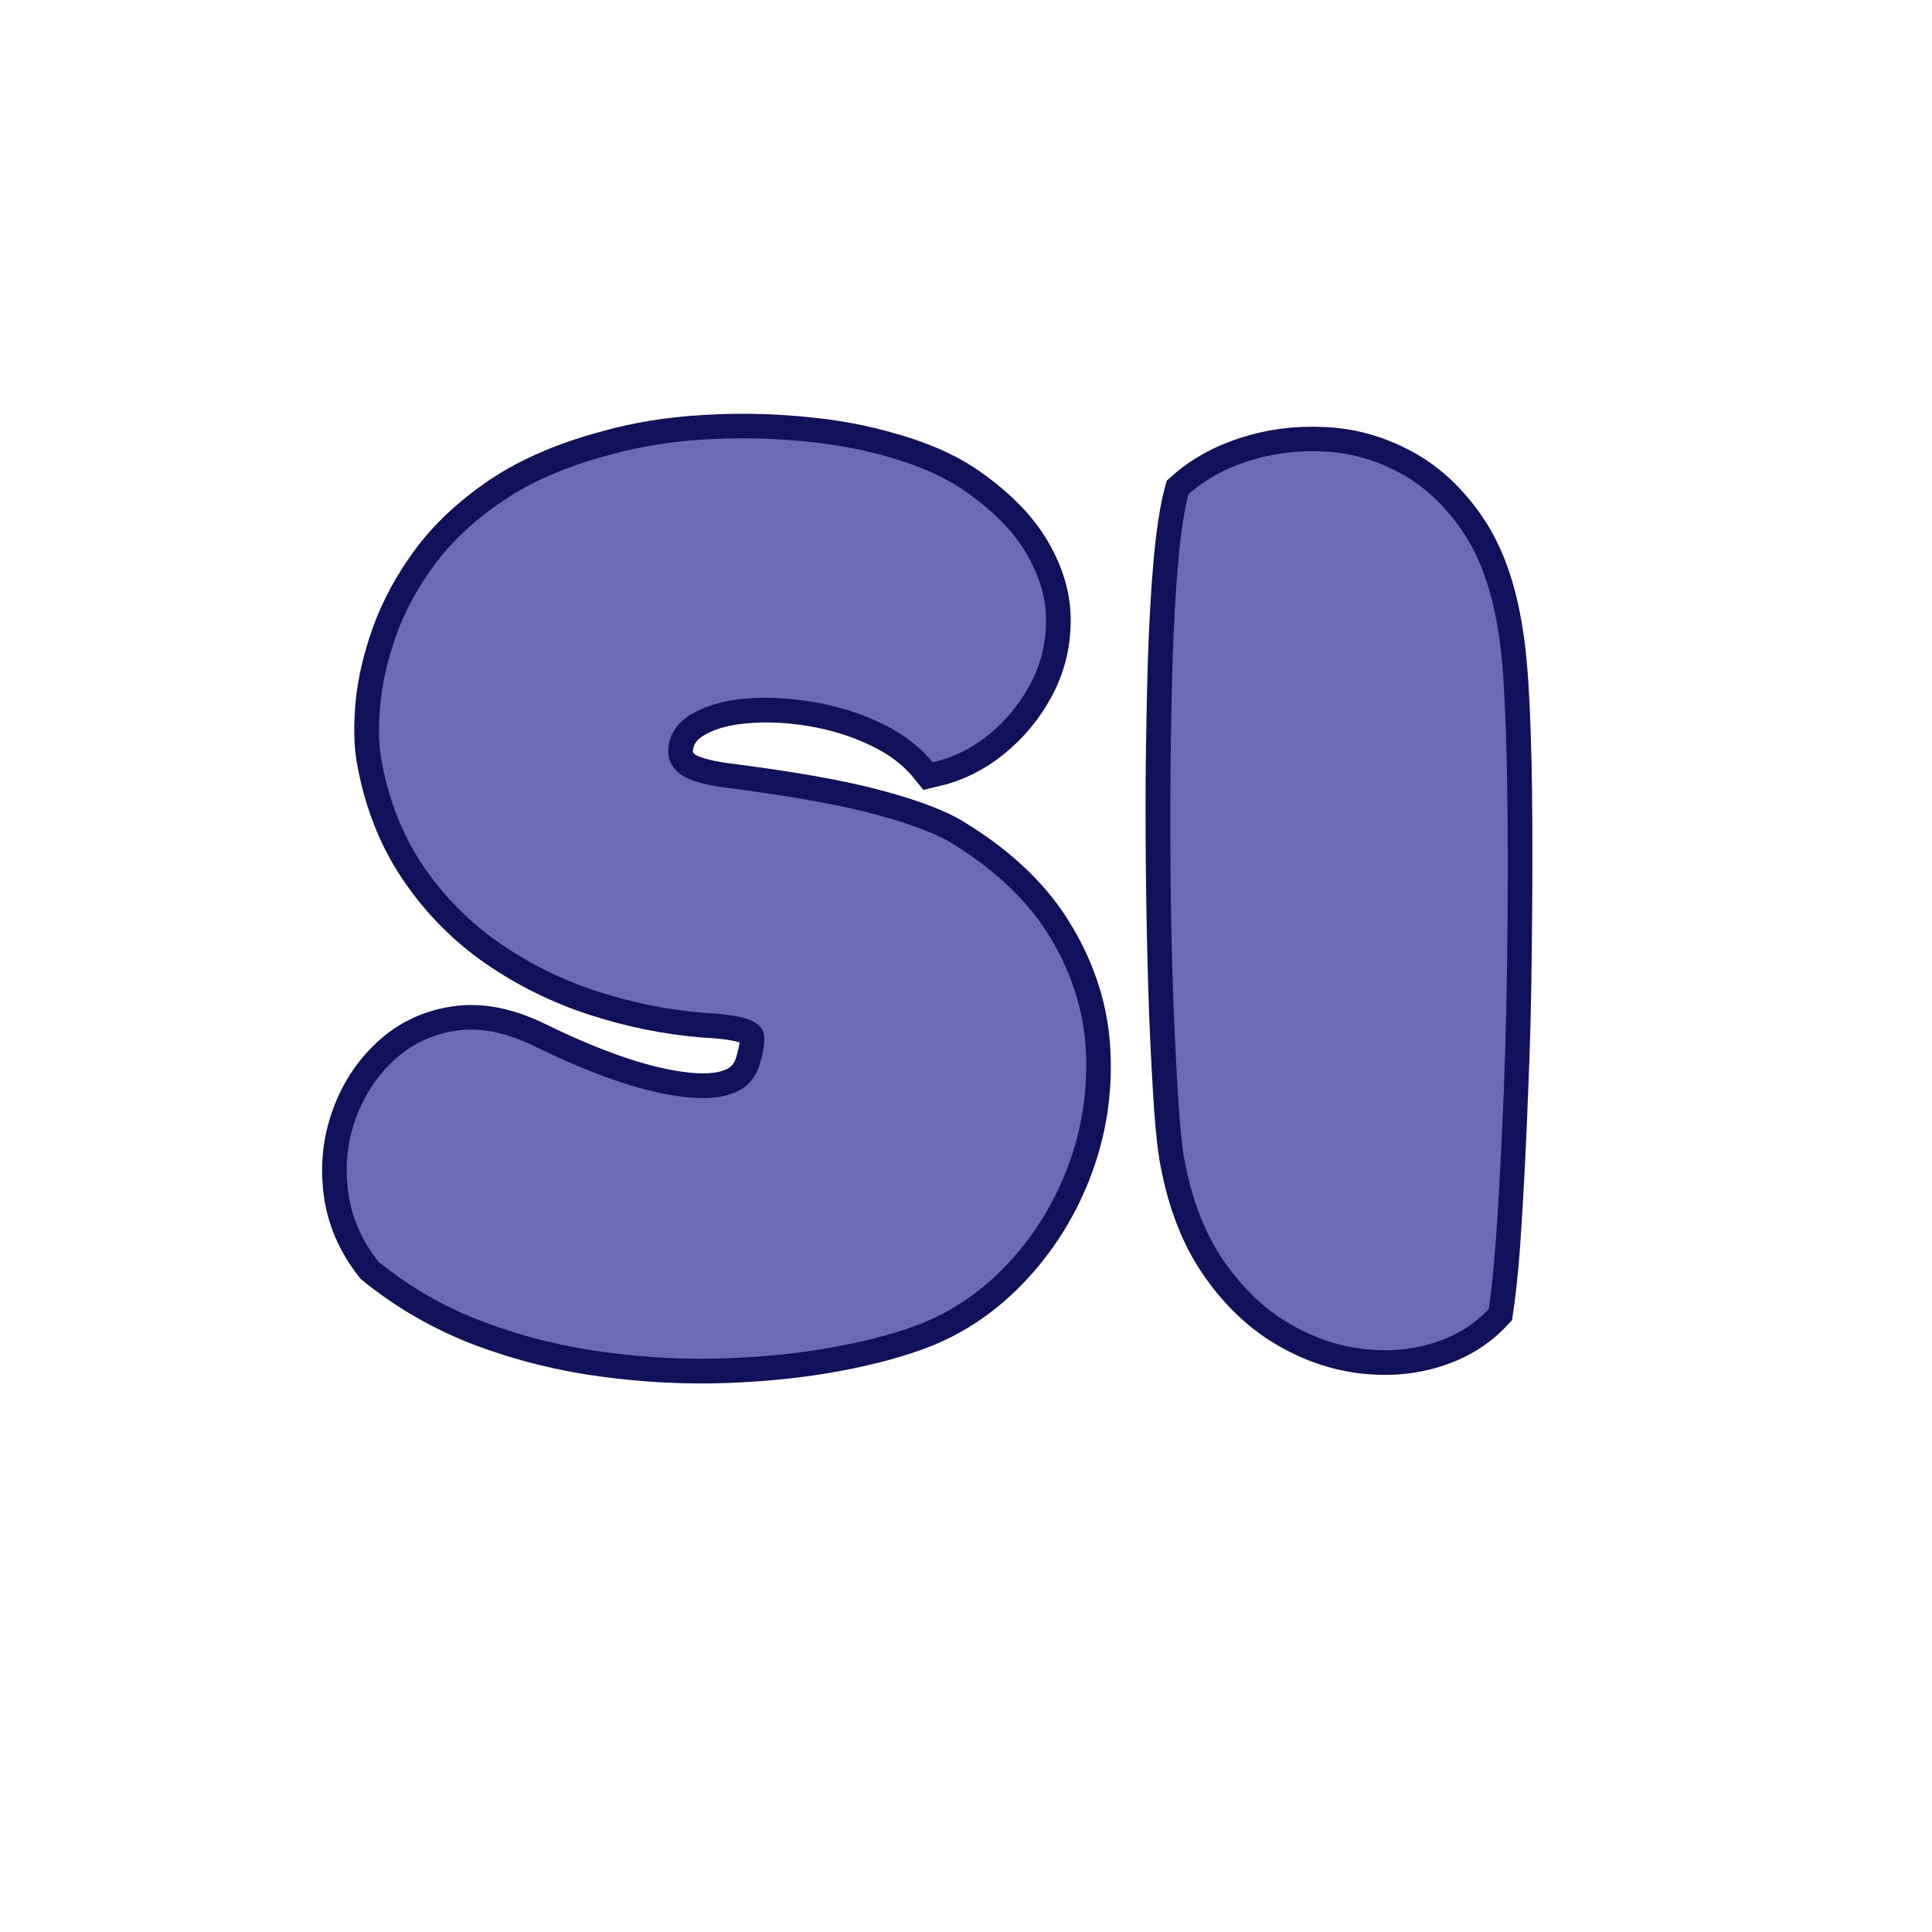 <svg xmlns="http://www.w3.org/2000/svg" xmlns:xlink="http://www.w3.org/1999/xlink" width="500" zoomAndPan="magnify" viewBox="0 0 375 375" height="500" preserveAspectRatio="xMidYMid meet" version="1.0"><defs><g/></defs><path stroke-linecap="butt" transform="matrix(0.75, 0, 0, 0.75, -32.168, 38.986)" fill="none" stroke-linejoin="miter" d="M 289.448 166.415 C 300.958 173.498 309.453 181.748 314.932 191.154 C 320.469 200.503 323.453 210.243 323.901 220.373 C 324.396 230.446 322.901 240.186 319.417 249.592 C 315.932 258.941 310.896 267.217 304.307 274.41 C 297.724 281.602 290.224 286.915 281.812 290.347 C 275.724 292.785 268.312 294.831 259.568 296.488 C 250.823 298.149 241.307 299.175 231.01 299.561 C 220.719 299.951 210.177 299.425 199.385 297.982 C 188.594 296.545 178.167 293.946 168.094 290.18 C 158.078 286.363 148.974 281.134 140.781 274.493 C 136.411 268.904 133.812 262.873 132.979 256.399 C 132.151 249.868 132.786 243.644 134.891 237.722 C 136.995 231.743 140.255 226.68 144.682 222.529 C 149.167 218.326 154.505 215.753 160.703 214.811 C 166.901 213.816 173.708 215.113 181.125 218.712 C 197.172 226.571 210.484 230.998 221.052 231.993 C 231.62 232.988 237.818 230.003 239.646 223.029 C 240.531 220.04 240.865 217.686 240.641 215.972 C 240.422 214.201 239.177 212.873 236.906 211.988 C 234.635 211.045 230.625 210.441 224.87 210.16 C 215.682 209.389 206.552 207.535 197.479 204.602 C 188.401 201.67 179.937 197.488 172.078 192.066 C 164.219 186.587 157.604 179.837 152.24 171.811 C 146.87 163.79 143.276 154.493 141.448 143.92 C 140.839 140.16 140.781 135.54 141.281 130.061 C 141.833 124.524 143.219 118.66 145.432 112.462 C 147.646 106.264 150.964 100.149 155.391 94.118 C 159.875 88.029 165.797 82.498 173.156 77.514 C 180.573 72.535 189.729 68.607 200.63 65.727 C 208.156 63.623 216.156 62.326 224.62 61.826 C 233.089 61.274 241.5 61.383 249.854 62.16 C 258.266 62.878 266.099 64.316 273.349 66.477 C 280.651 68.576 286.714 71.206 291.526 74.363 C 299.385 79.675 305.057 85.316 308.542 91.295 C 312.026 97.217 313.719 103.107 313.604 108.977 C 313.552 114.785 312.167 120.212 309.453 125.243 C 306.745 130.279 303.172 134.597 298.745 138.196 C 294.375 141.738 289.562 144.118 284.302 145.331 C 280.984 141.238 276.557 137.863 271.021 135.206 C 265.49 132.55 259.542 130.696 253.177 129.644 C 246.87 128.592 240.917 128.342 235.328 128.899 C 229.74 129.394 225.12 130.779 221.469 133.05 C 217.87 135.316 215.99 138.415 215.823 142.347 C 215.823 144.779 216.875 146.8 218.979 148.404 C 221.078 149.951 225.01 151.118 230.766 151.889 C 247.422 153.993 260.344 156.29 269.526 158.779 C 278.771 161.269 285.411 163.816 289.448 166.415 Z M 430.672 111.8 C 431.443 116.279 432.026 122.811 432.411 131.389 C 432.802 139.91 433.021 149.706 433.078 160.774 C 433.135 171.785 433.078 183.269 432.911 195.222 C 432.802 207.118 432.495 218.904 432 230.581 C 431.557 242.201 431.031 252.884 430.422 262.623 C 429.87 272.363 429.12 280.415 428.182 286.779 C 424.417 290.816 419.63 293.753 413.818 295.576 C 408.01 297.404 401.812 297.899 395.224 297.071 C 388.641 296.243 382.25 293.972 376.052 290.264 C 369.854 286.555 364.375 281.274 359.615 274.41 C 354.854 267.55 351.51 259.055 349.573 248.925 C 348.964 246.05 348.411 241.264 347.911 234.566 C 347.469 227.816 347.052 219.873 346.667 210.743 C 346.333 201.555 346.083 191.68 345.922 181.107 C 345.755 170.54 345.698 159.941 345.755 149.316 C 345.865 138.639 346.057 128.456 346.333 118.769 C 346.667 109.087 347.167 100.508 347.828 93.04 C 348.547 85.566 349.432 79.868 350.484 75.941 C 354.693 72.175 359.839 69.326 365.922 67.389 C 372.068 65.394 378.542 64.566 385.349 64.899 C 392.156 65.175 398.682 66.972 404.937 70.295 C 411.245 73.613 416.698 78.649 421.292 85.399 C 425.885 92.097 429.01 100.894 430.672 111.8 Z M 430.672 111.8 " stroke="#10105b" stroke-width="12.75" stroke-opacity="1" stroke-miterlimit="4"/><g fill="#6a6ab5" fill-opacity="1"><g transform="translate(60.844, 259.486)"><g><path d="M 124.094 -95.703 C 132.707 -90.379 139.082 -84.203 143.219 -77.172 C 147.363 -70.148 149.602 -62.844 149.938 -55.25 C 150.281 -47.656 149.145 -40.344 146.531 -33.312 C 143.926 -26.289 140.16 -20.086 135.234 -14.703 C 130.305 -9.316 124.664 -5.32 118.312 -2.719 C 113.781 -0.906 108.227 0.617 101.656 1.859 C 95.082 3.109 87.941 3.875 80.234 4.156 C 72.535 4.445 64.633 4.051 56.531 2.969 C 48.426 1.895 40.602 -0.055 33.062 -2.891 C 25.531 -5.723 18.703 -9.633 12.578 -14.625 C 9.297 -18.812 7.344 -23.344 6.719 -28.219 C 6.094 -33.094 6.57 -37.766 8.156 -42.234 C 9.75 -46.711 12.211 -50.508 15.547 -53.625 C 18.891 -56.75 22.883 -58.676 27.531 -59.406 C 32.188 -60.145 37.289 -59.156 42.844 -56.438 C 54.852 -50.539 64.82 -47.223 72.75 -46.484 C 80.688 -45.754 85.336 -47.992 86.703 -53.203 C 87.379 -55.473 87.629 -57.258 87.453 -58.562 C 87.285 -59.863 86.352 -60.852 84.656 -61.531 C 82.957 -62.219 79.957 -62.676 75.656 -62.906 C 68.738 -63.469 61.879 -64.852 55.078 -67.062 C 48.273 -69.27 41.926 -72.414 36.031 -76.5 C 30.145 -80.582 25.188 -85.625 21.156 -91.625 C 17.133 -97.633 14.445 -104.609 13.094 -112.547 C 12.633 -115.379 12.602 -118.863 13 -123 C 13.395 -127.133 14.414 -131.523 16.062 -136.172 C 17.707 -140.816 20.203 -145.406 23.547 -149.938 C 26.891 -154.469 31.336 -158.602 36.891 -162.344 C 42.441 -166.082 49.297 -169.031 57.453 -171.188 C 63.117 -172.77 69.125 -173.758 75.469 -174.156 C 81.82 -174.562 88.145 -174.477 94.438 -173.906 C 100.727 -173.344 106.594 -172.266 112.031 -170.672 C 117.469 -169.086 122 -167.109 125.625 -164.734 C 131.52 -160.766 135.77 -156.539 138.375 -152.062 C 140.988 -147.582 142.266 -143.16 142.203 -138.797 C 142.148 -134.441 141.102 -130.363 139.062 -126.562 C 137.02 -122.77 134.352 -119.539 131.062 -116.875 C 127.781 -114.207 124.156 -112.422 120.188 -111.516 C 117.695 -114.578 114.383 -117.098 110.25 -119.078 C 106.113 -121.066 101.664 -122.457 96.906 -123.25 C 92.145 -124.039 87.664 -124.238 83.469 -123.844 C 79.281 -123.445 75.82 -122.398 73.094 -120.703 C 70.375 -119.004 68.957 -116.68 68.844 -113.734 C 68.844 -111.922 69.633 -110.414 71.219 -109.219 C 72.812 -108.031 75.758 -107.156 80.062 -106.594 C 92.531 -105 102.223 -103.266 109.141 -101.391 C 116.055 -99.523 121.039 -97.629 124.094 -95.703 Z M 124.094 -95.703 "/></g></g><g transform="translate(220.984, 259.486)"><g><path d="M 69.875 -136.688 C 70.438 -133.281 70.859 -128.375 71.141 -121.969 C 71.422 -115.57 71.586 -108.234 71.641 -99.953 C 71.703 -91.68 71.676 -83.066 71.562 -74.109 C 71.457 -65.16 71.234 -56.32 70.891 -47.594 C 70.547 -38.875 70.145 -30.859 69.688 -23.547 C 69.238 -16.234 68.676 -10.195 68 -5.438 C 65.164 -2.375 61.566 -0.164 57.203 1.188 C 52.836 2.551 48.191 2.922 43.266 2.297 C 38.336 1.672 33.551 -0.023 28.906 -2.797 C 24.258 -5.578 20.148 -9.547 16.578 -14.703 C 13.004 -19.859 10.484 -26.234 9.016 -33.828 C 8.555 -35.984 8.156 -39.582 7.812 -44.625 C 7.477 -49.664 7.164 -55.613 6.875 -62.469 C 6.594 -69.332 6.395 -76.727 6.281 -84.656 C 6.176 -92.594 6.148 -100.555 6.203 -108.547 C 6.266 -116.535 6.406 -124.156 6.625 -131.406 C 6.852 -138.664 7.223 -145.098 7.734 -150.703 C 8.242 -156.316 8.895 -160.598 9.688 -163.547 C 12.863 -166.379 16.742 -168.531 21.328 -170 C 25.922 -171.469 30.766 -172.086 35.859 -171.859 C 40.961 -171.641 45.863 -170.281 50.562 -167.781 C 55.27 -165.289 59.352 -161.523 62.812 -156.484 C 66.27 -151.441 68.625 -144.844 69.875 -136.688 Z M 69.875 -136.688 "/></g></g></g></svg>